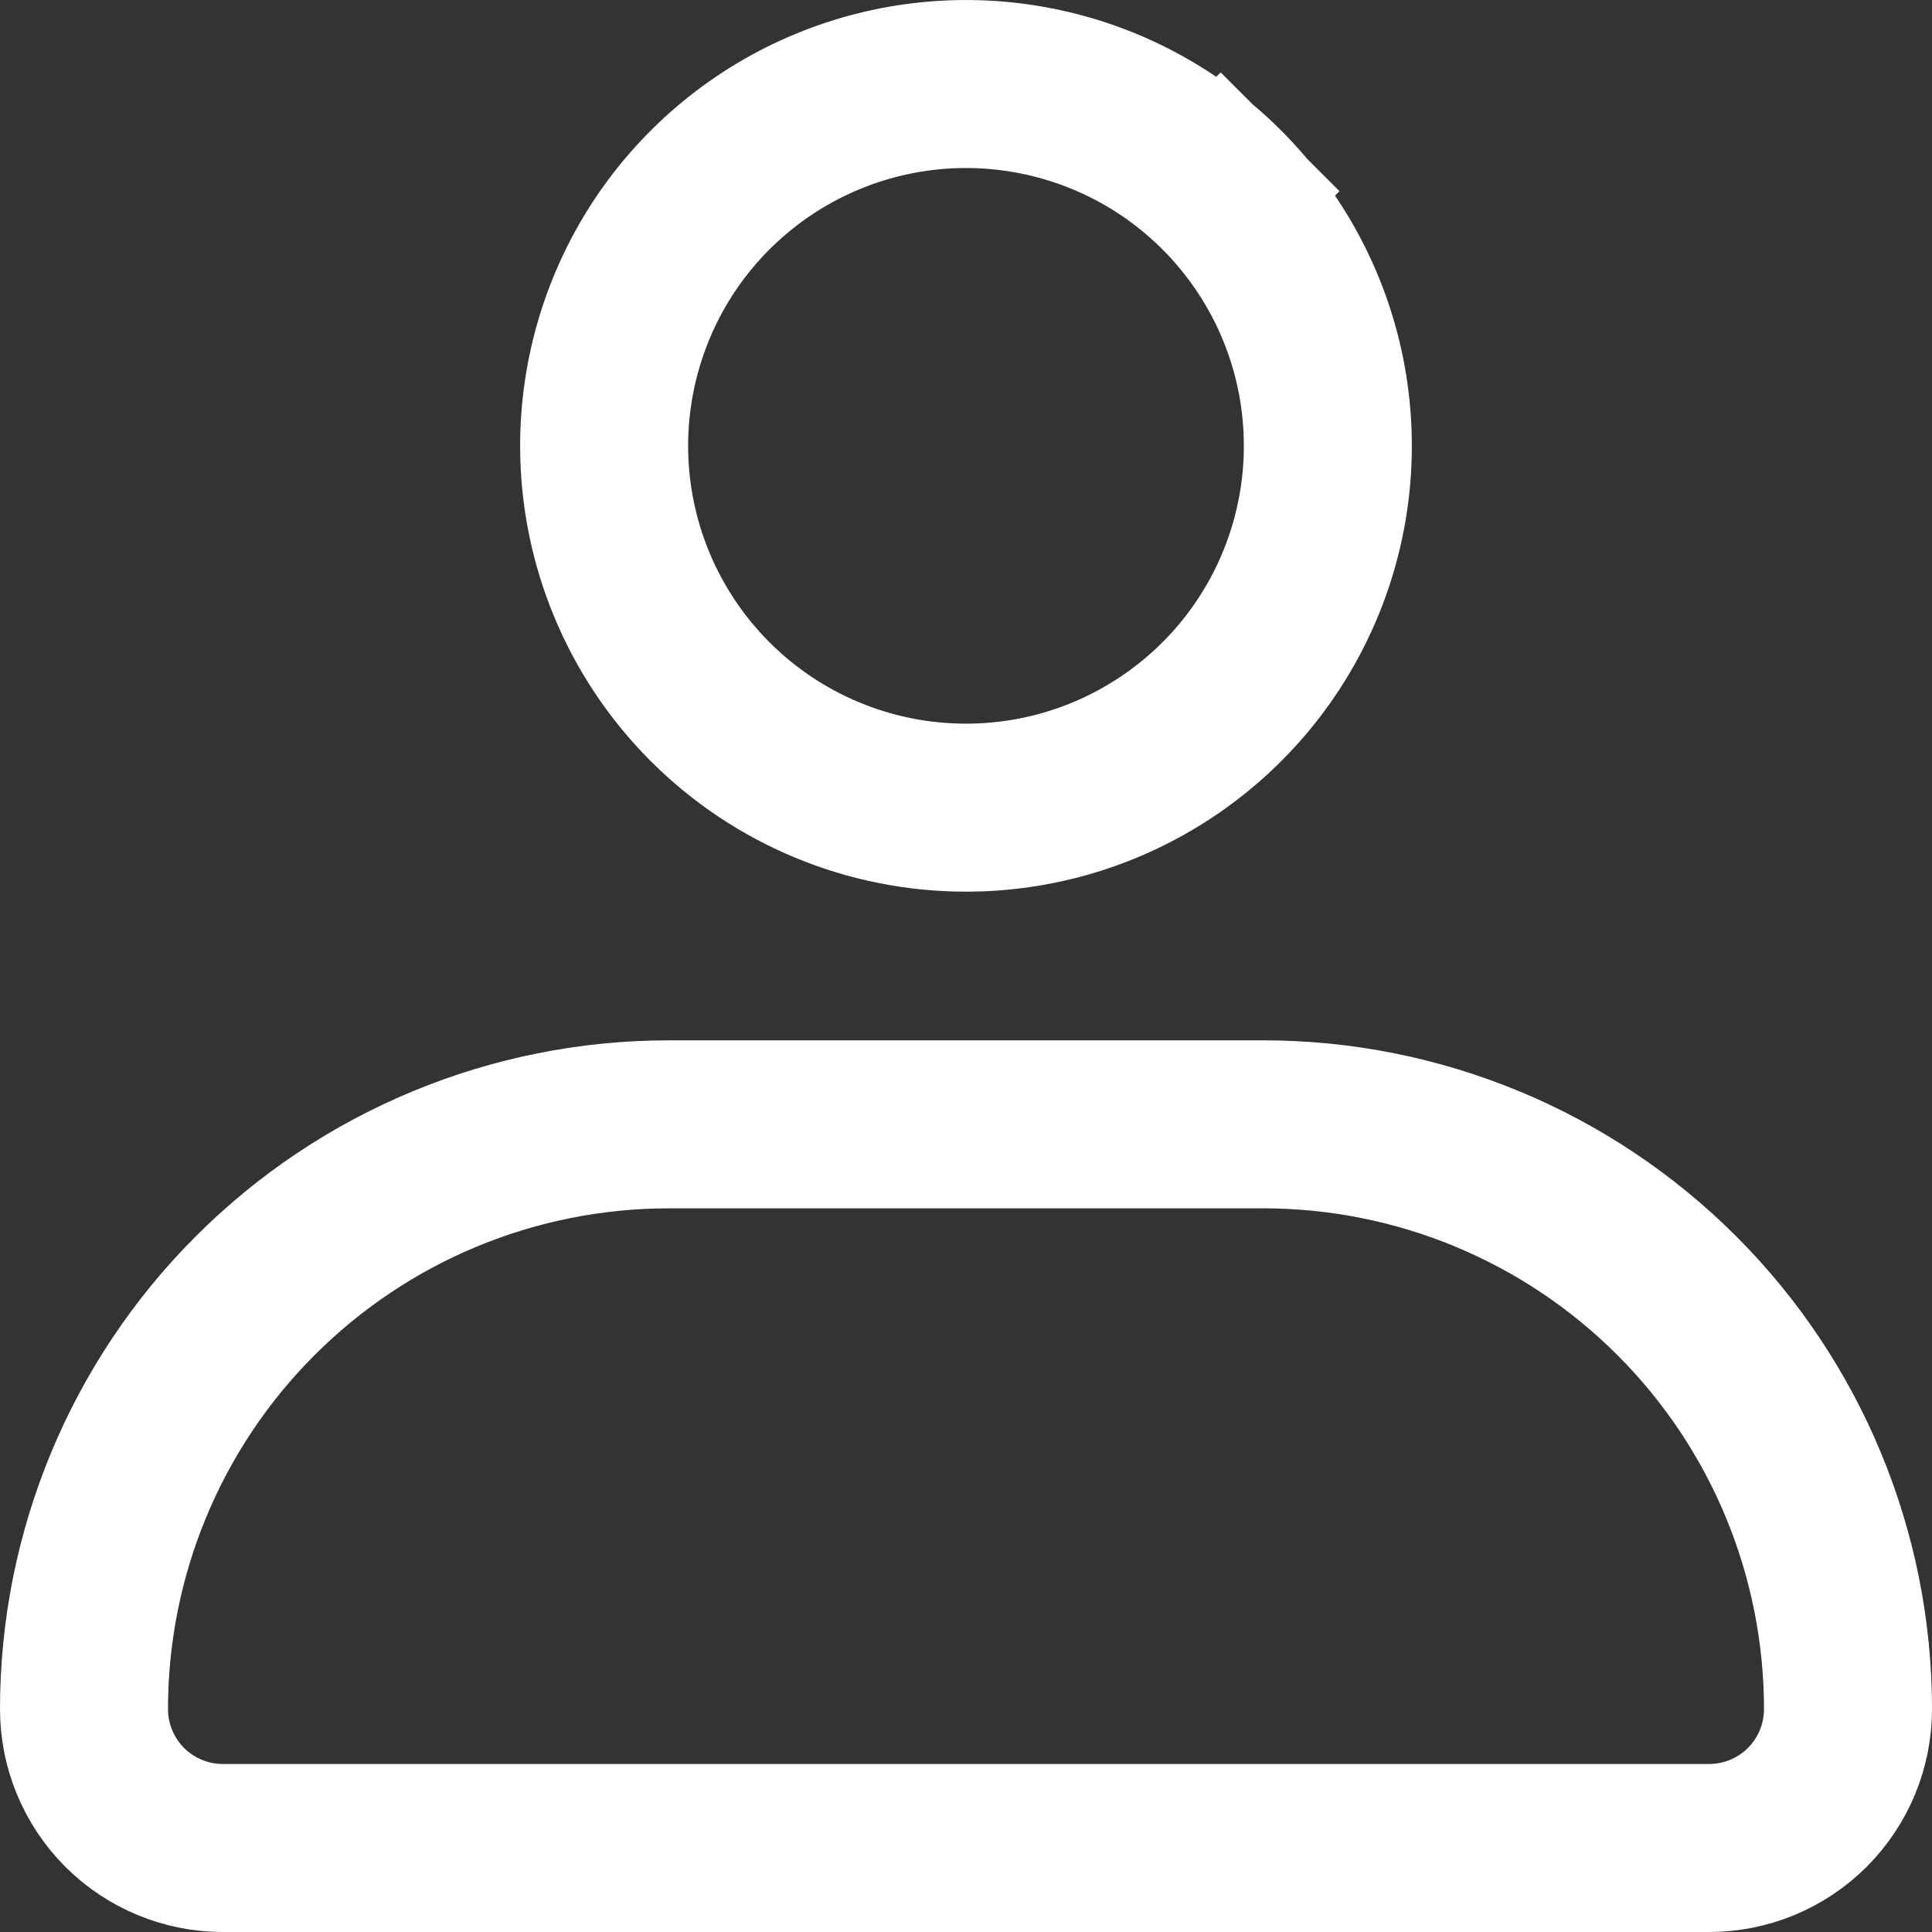 <svg xmlns="http://www.w3.org/2000/svg" width="23" height="23" fill="none" viewBox="0 0 23 23"><rect x="0" y="0" width="23" height="23" fill="#333333" stroke="none"/><path stroke="#fff" stroke-width="2" d="M7.192 5.308C7.192 4.456 7.445 3.623 7.918 2.914C8.392 2.206 9.064 1.654 9.852 1.328C10.639 1.002 11.505 0.917 12.34 1.083C13.176 1.249 13.944 1.659 14.546 2.262L15.239 1.569L14.546 2.262C15.148 2.864 15.559 3.632 15.725 4.467C15.891 5.303 15.806 6.169 15.48 6.956C15.154 7.743 14.602 8.416 13.893 8.889C13.185 9.363 12.352 9.615 11.5 9.615C10.357 9.615 9.262 9.162 8.454 8.354C7.646 7.546 7.192 6.45 7.192 5.308ZM2.654 22C2.215 22 1.795 21.826 1.484 21.516C1.174 21.205 1 20.785 1 20.346C1 18.5 1.733 16.729 3.039 15.424C4.345 14.118 6.115 13.385 7.962 13.385H15.039C16.885 13.385 18.655 14.118 19.961 15.424C21.267 16.729 22 18.5 22 20.346C22 20.785 21.826 21.205 21.516 21.516C21.205 21.826 20.785 22 20.346 22H2.654Z"/></svg>